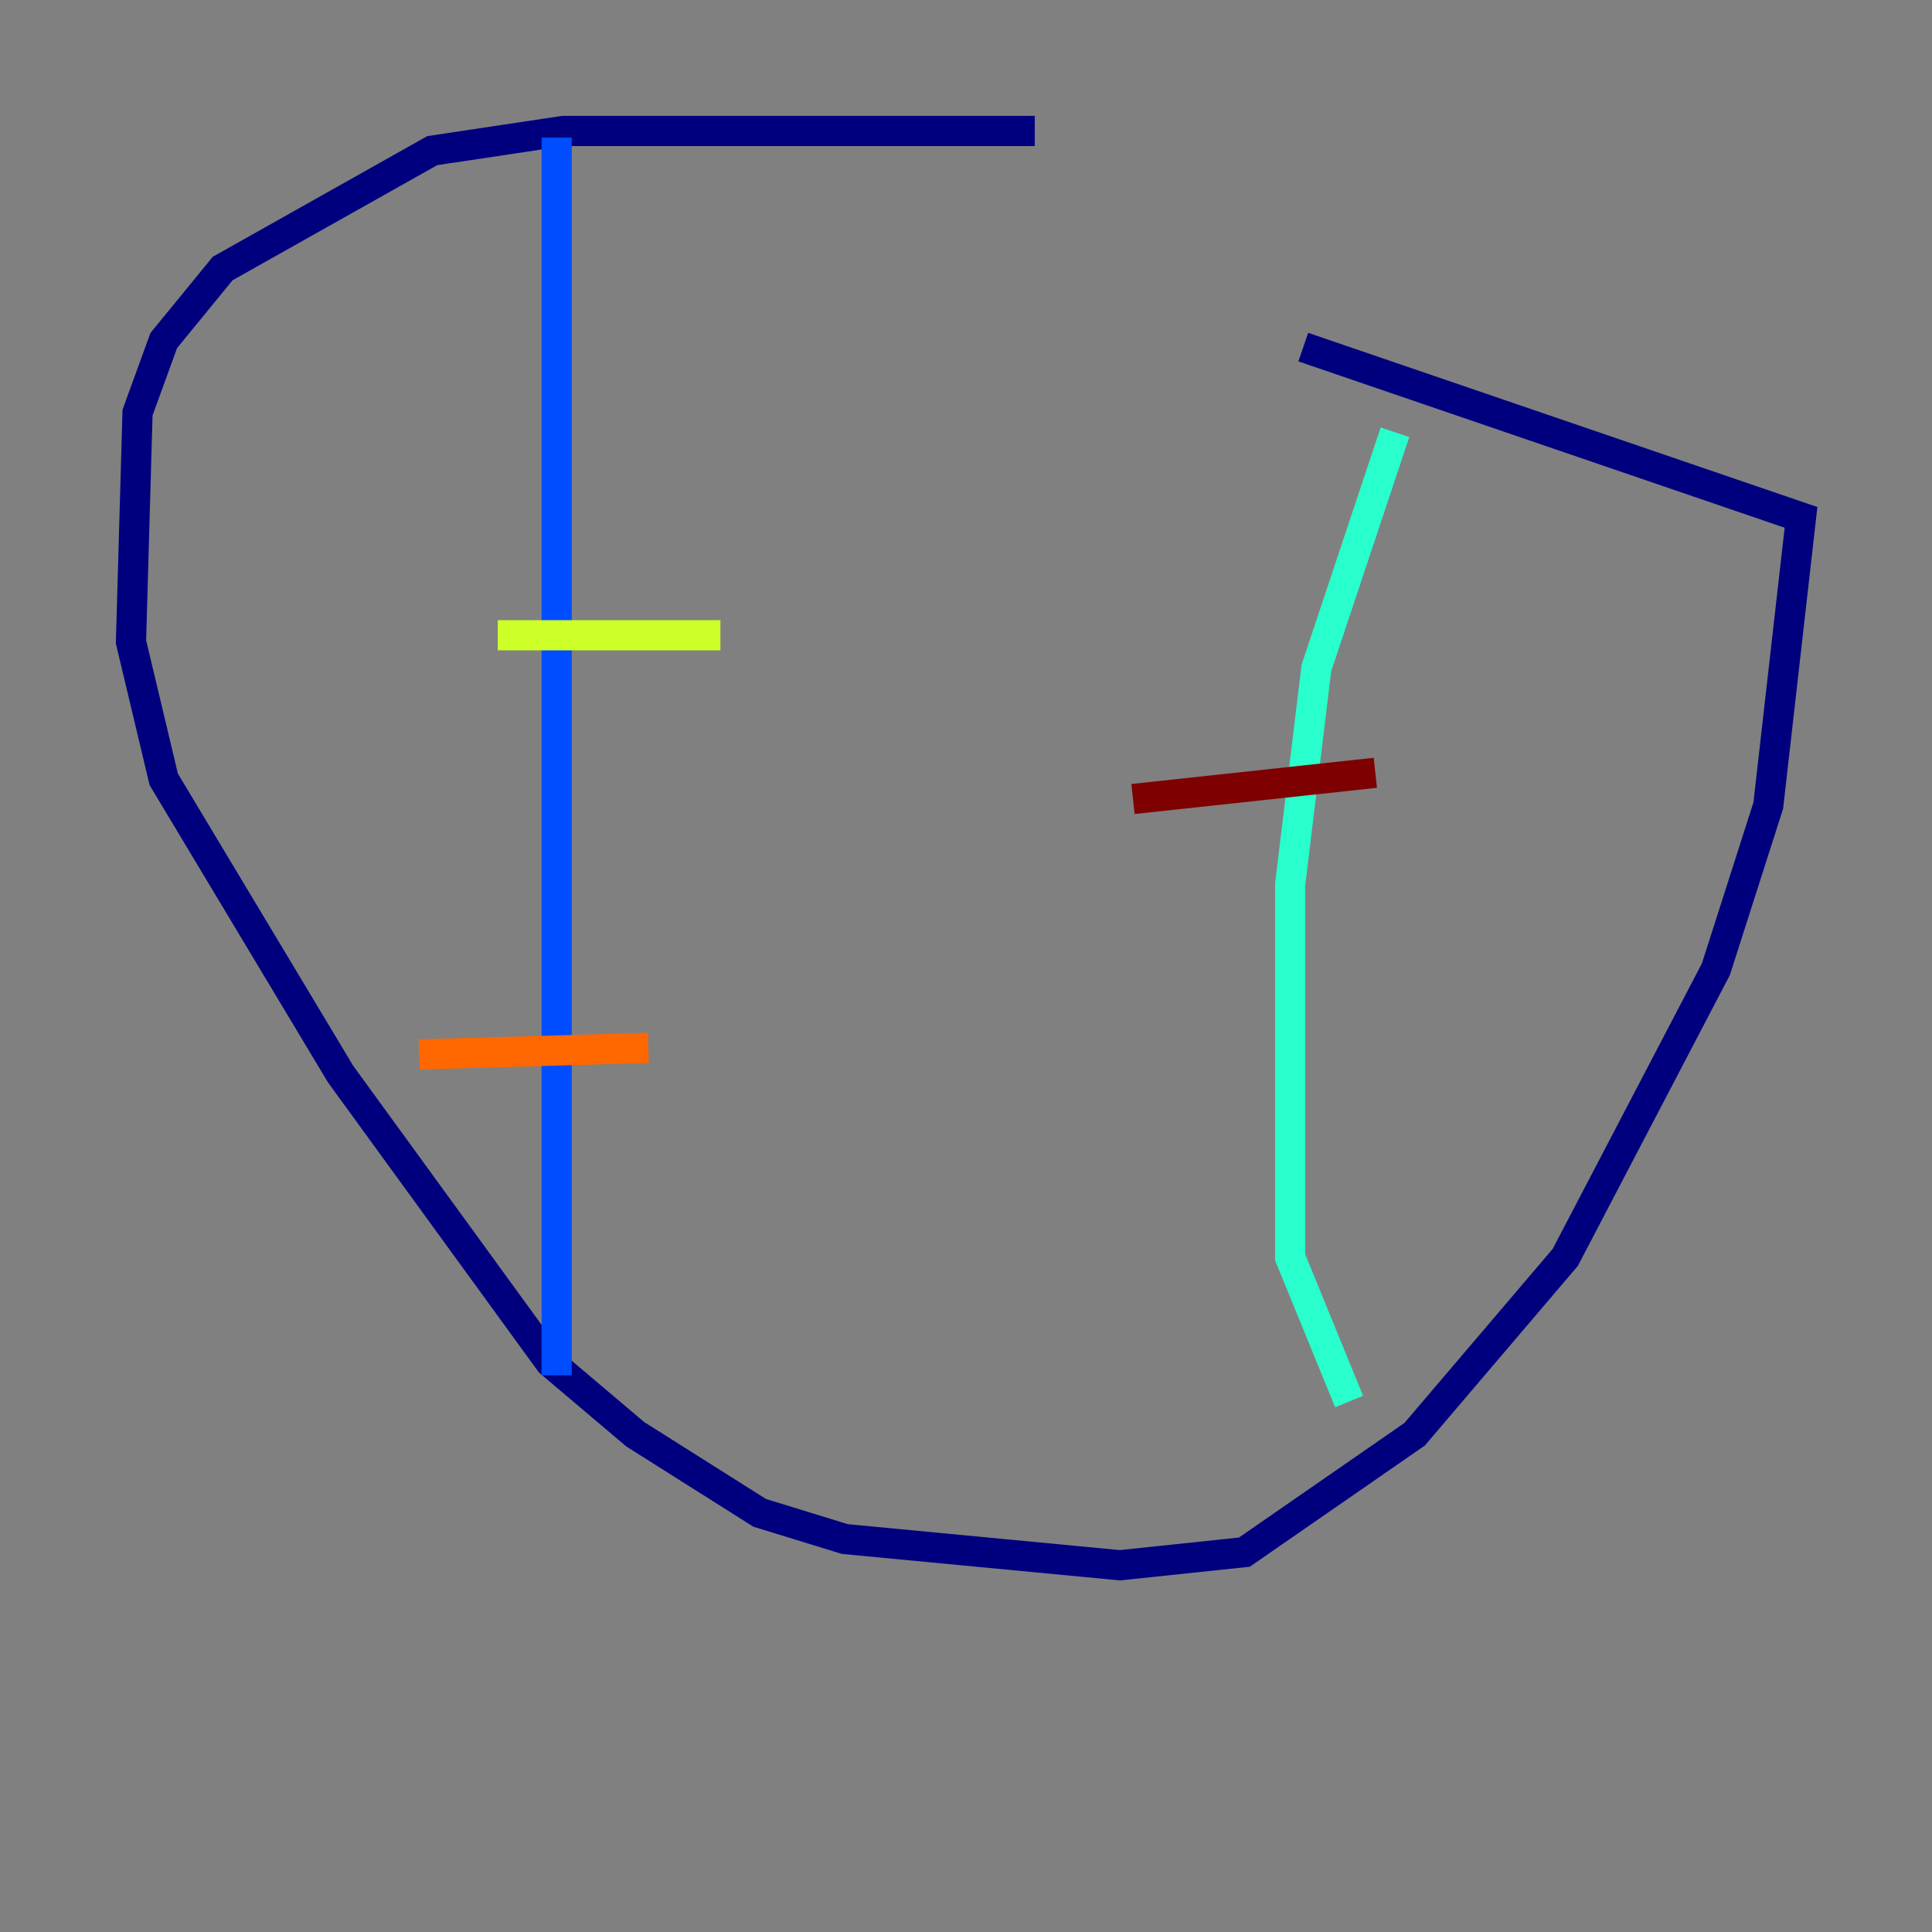 <?xml version="1.0" encoding="utf-8" ?>
<svg baseProfile="tiny" height="128" version="1.2" viewBox="0,0,128,128" width="128" xmlns="http://www.w3.org/2000/svg" xmlns:ev="http://www.w3.org/2001/xml-events" xmlns:xlink="http://www.w3.org/1999/xlink"><rect x="0" y="0" width="128" height="128" fill="#808080" stroke="none"/><defs /><polyline fill="none" points="68.556,8.678 37.315,8.678 28.637,9.98 14.752,17.79 10.848,22.563 9.112,27.336 8.678,42.522 10.848,51.634 22.563,71.159 36.447,90.251 42.088,95.024 50.332,100.231 55.973,101.966 74.197,103.702 82.441,102.834 93.722,95.024 103.702,83.308 113.681,64.217 117.153,53.37 119.322,34.278 86.346,22.997" stroke="#00007f" stroke-width="2" /><polyline fill="none" points="36.881,9.112 36.881,91.119" stroke="#004cff" stroke-width="2" /><polyline fill="none" points="92.42,28.637 87.214,44.258 85.478,58.576 85.478,83.308 89.383,92.854" stroke="#29ffcd" stroke-width="2" /><polyline fill="none" points="32.976,42.088 47.729,42.088" stroke="#cdff29" stroke-width="2" /><polyline fill="none" points="27.77,69.858 42.956,69.424" stroke="#ff6700" stroke-width="2" /><polyline fill="none" points="75.064,52.936 91.119,51.2" stroke="#7f0000" stroke-width="2" /></svg>